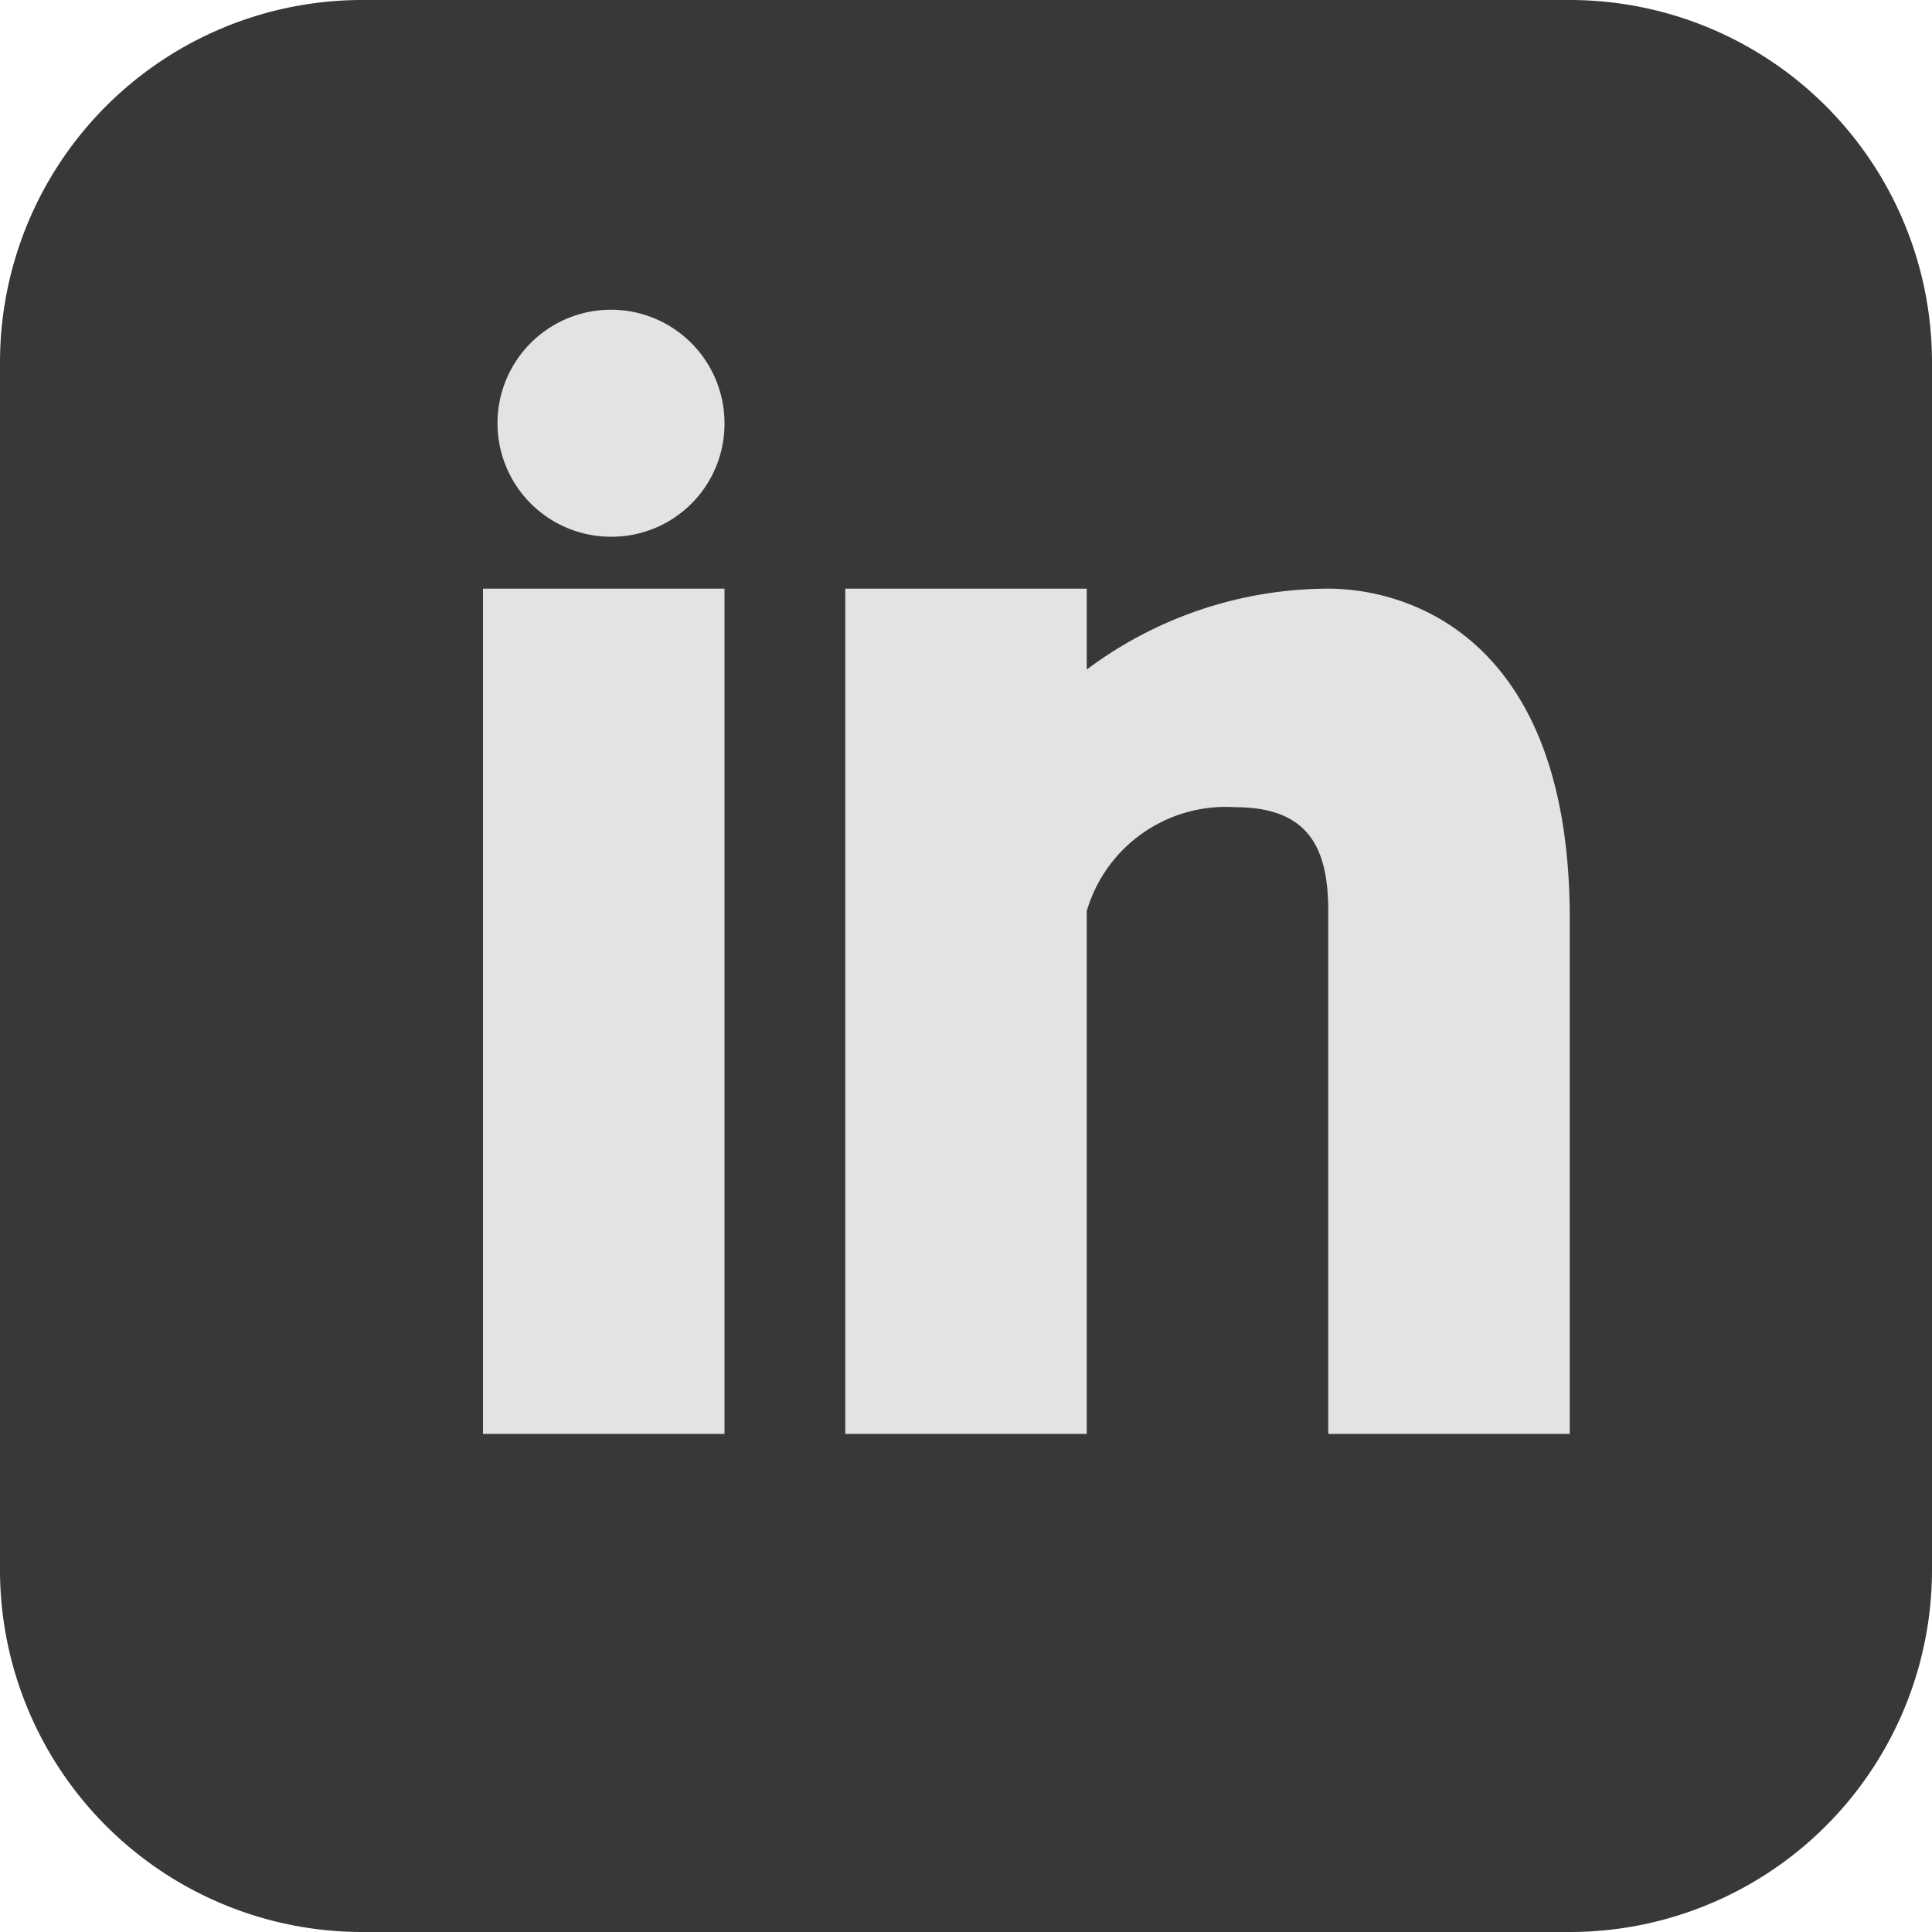 <svg data-name="Слой 7" xmlns="http://www.w3.org/2000/svg" viewBox="0 0 32 32"><title>linked</title><path fill="#e4e3e3" d="M1.81 3.19h28.38v25.63H1.81z"/><path d="M26 0H6a6 6 0 0 0-6 6v20a6 6 0 0 0 6 6h20a6 6 0 0 0 6-6V6a6 6 0 0 0-6-6zM12 23.75H8v-14h4zM10.12 8.89A1.88 1.88 0 1 1 12 7.01a1.87 1.87 0 0 1-1.88 1.88zM26 23.75h-4v-8.66c0-1-.29-1.72-1.54-1.72A2.4 2.4 0 0 0 18 15.09v8.66h-4v-14h4v1.34a6.69 6.69 0 0 1 4-1.34c1.3 0 4 .78 4 5.46z" fill="#383838"/></svg>